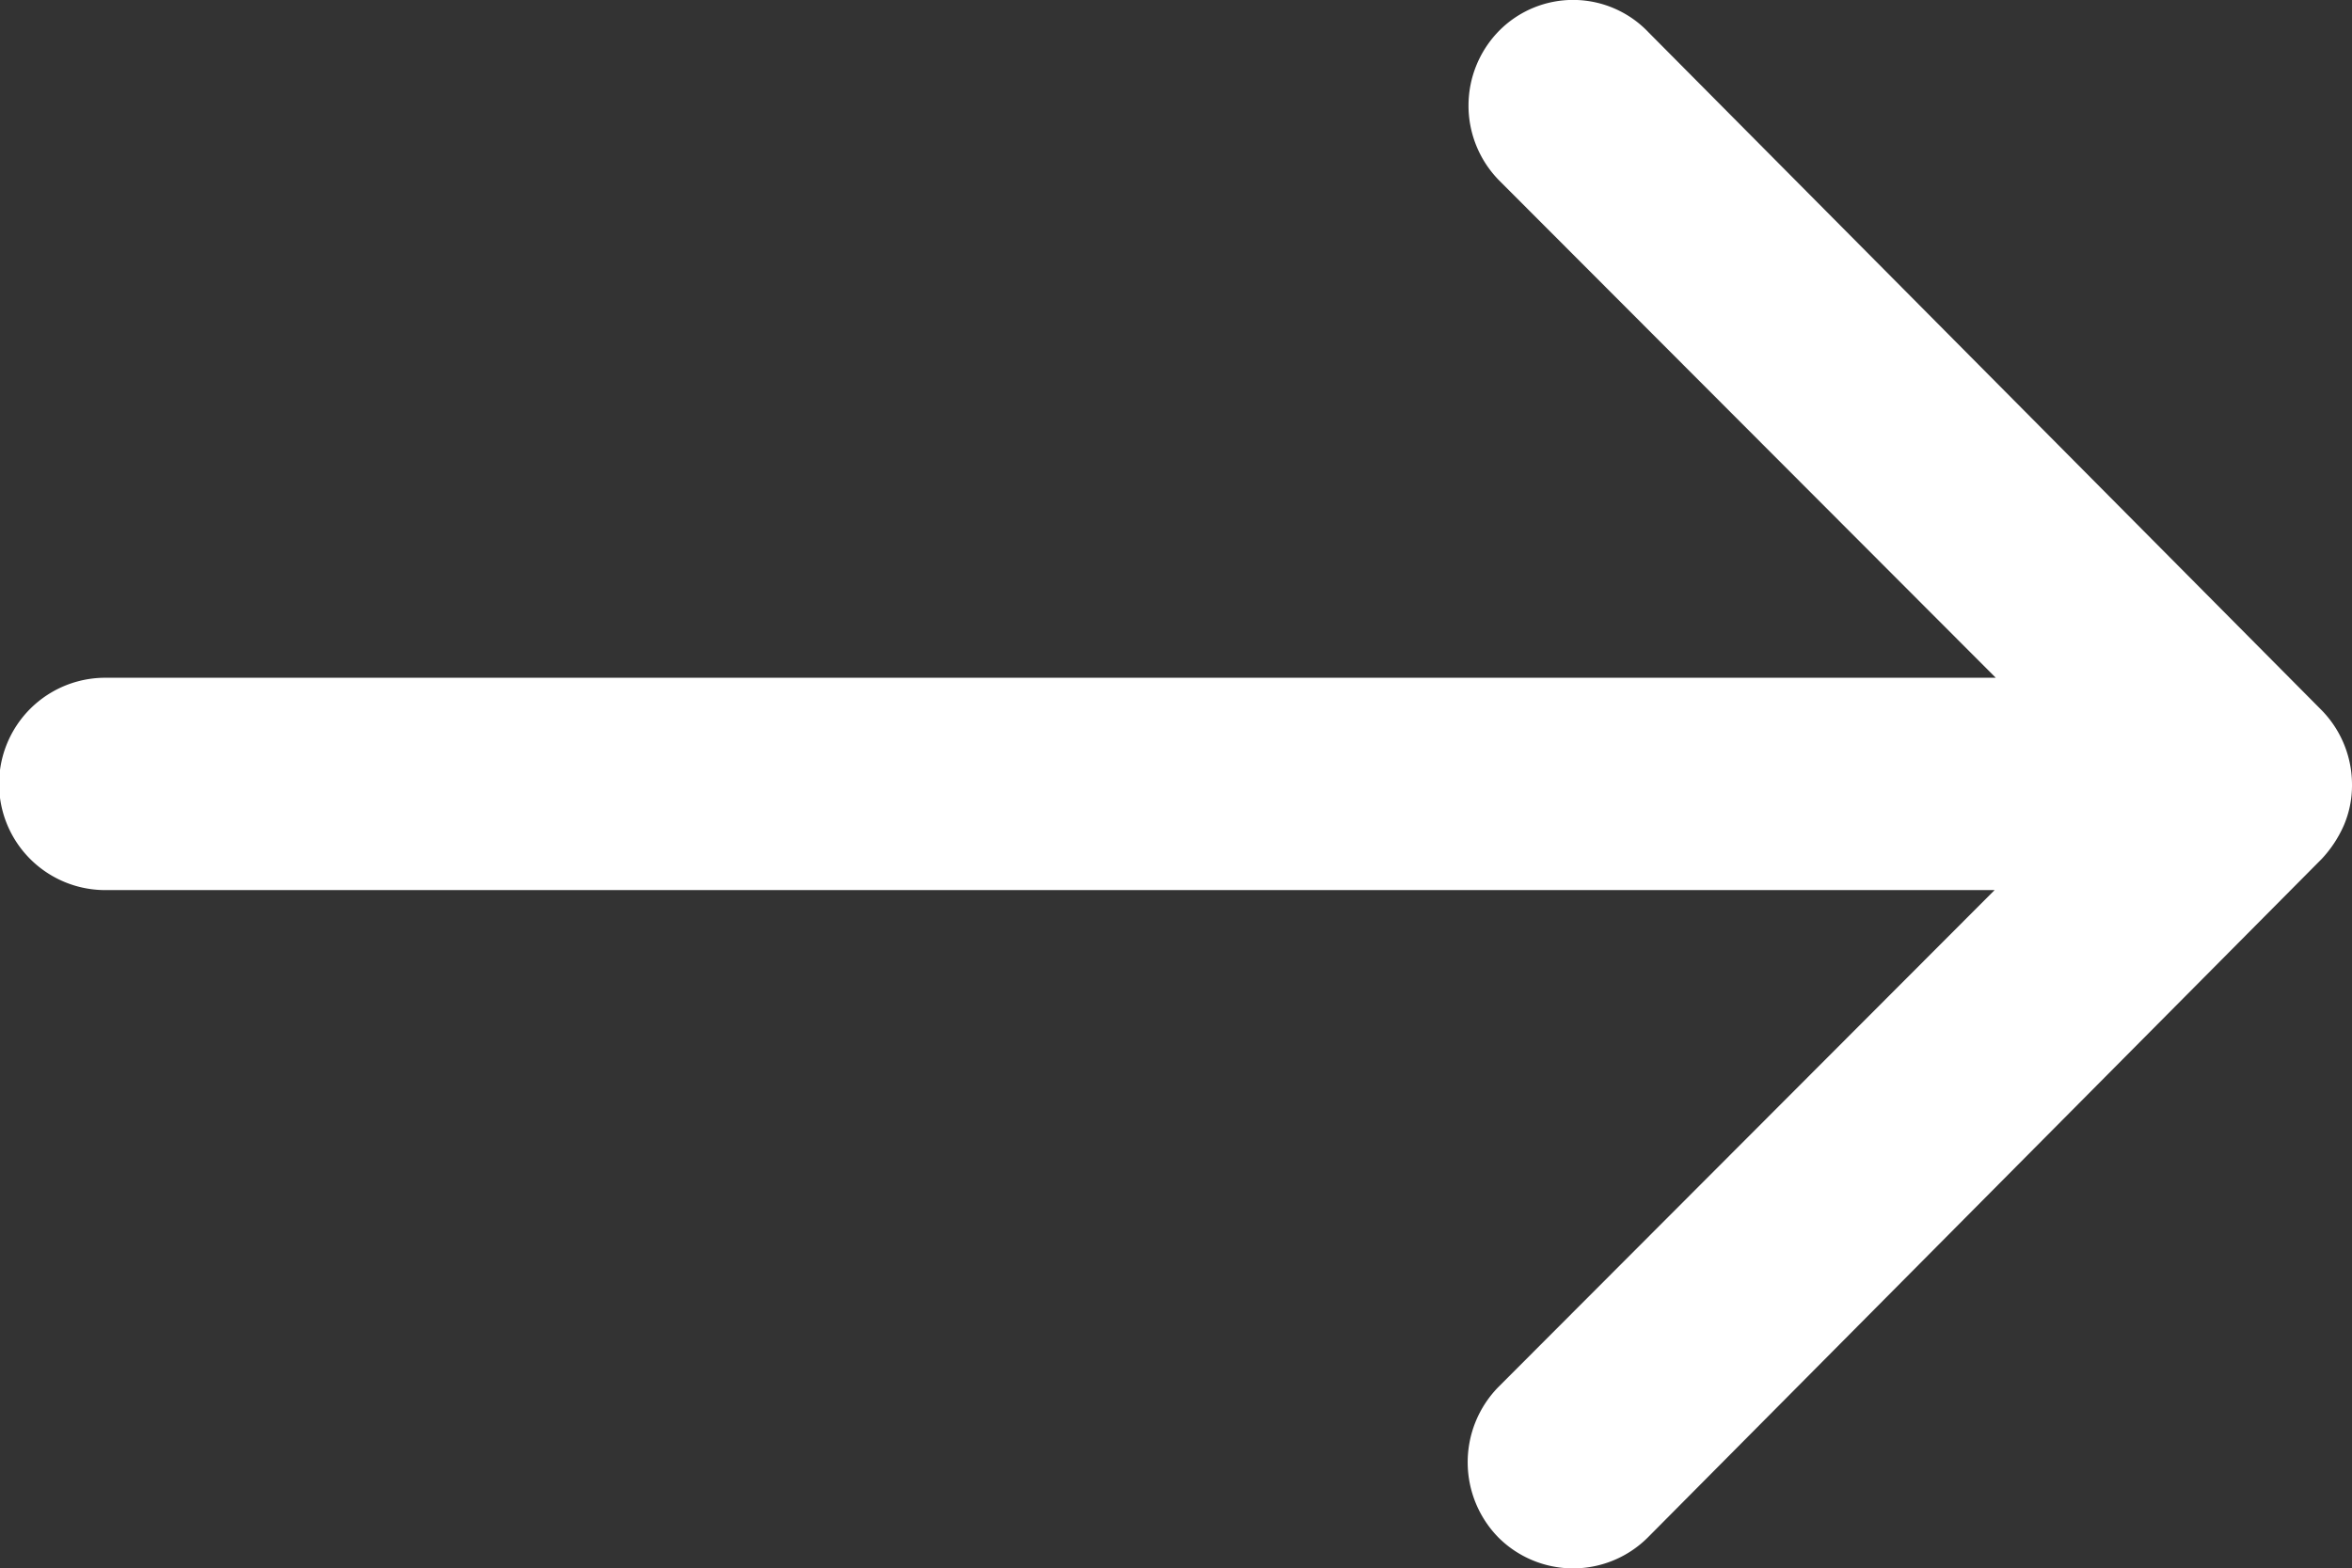 <svg xmlns="http://www.w3.org/2000/svg" width="20.665" height="13.782" viewBox="0 0 20.665 13.782">
  <rect x="0" y="0" width="20.665" height="13.782" fill="#333333" stroke="none"/>
  <path id="Icon_ionic-ios-arrow-round-forward" data-name="Icon ionic-ios-arrow-round-forward" d="M21.053,11.516a.938.938,0,0,0-.007,1.321l4.364,4.371H8.8a.933.933,0,0,0,0,1.866H25.4l-4.364,4.371a.945.945,0,0,0,.007,1.321.929.929,0,0,0,1.314-.007L28.274,18.8h0a1.048,1.048,0,0,0,.194-.294.891.891,0,0,0,.072-.359.936.936,0,0,0-.266-.653L22.36,11.537A.914.914,0,0,0,21.053,11.516Z" transform="translate(-7.875 -11.252)" fill="#ffffff"/>
</svg>
